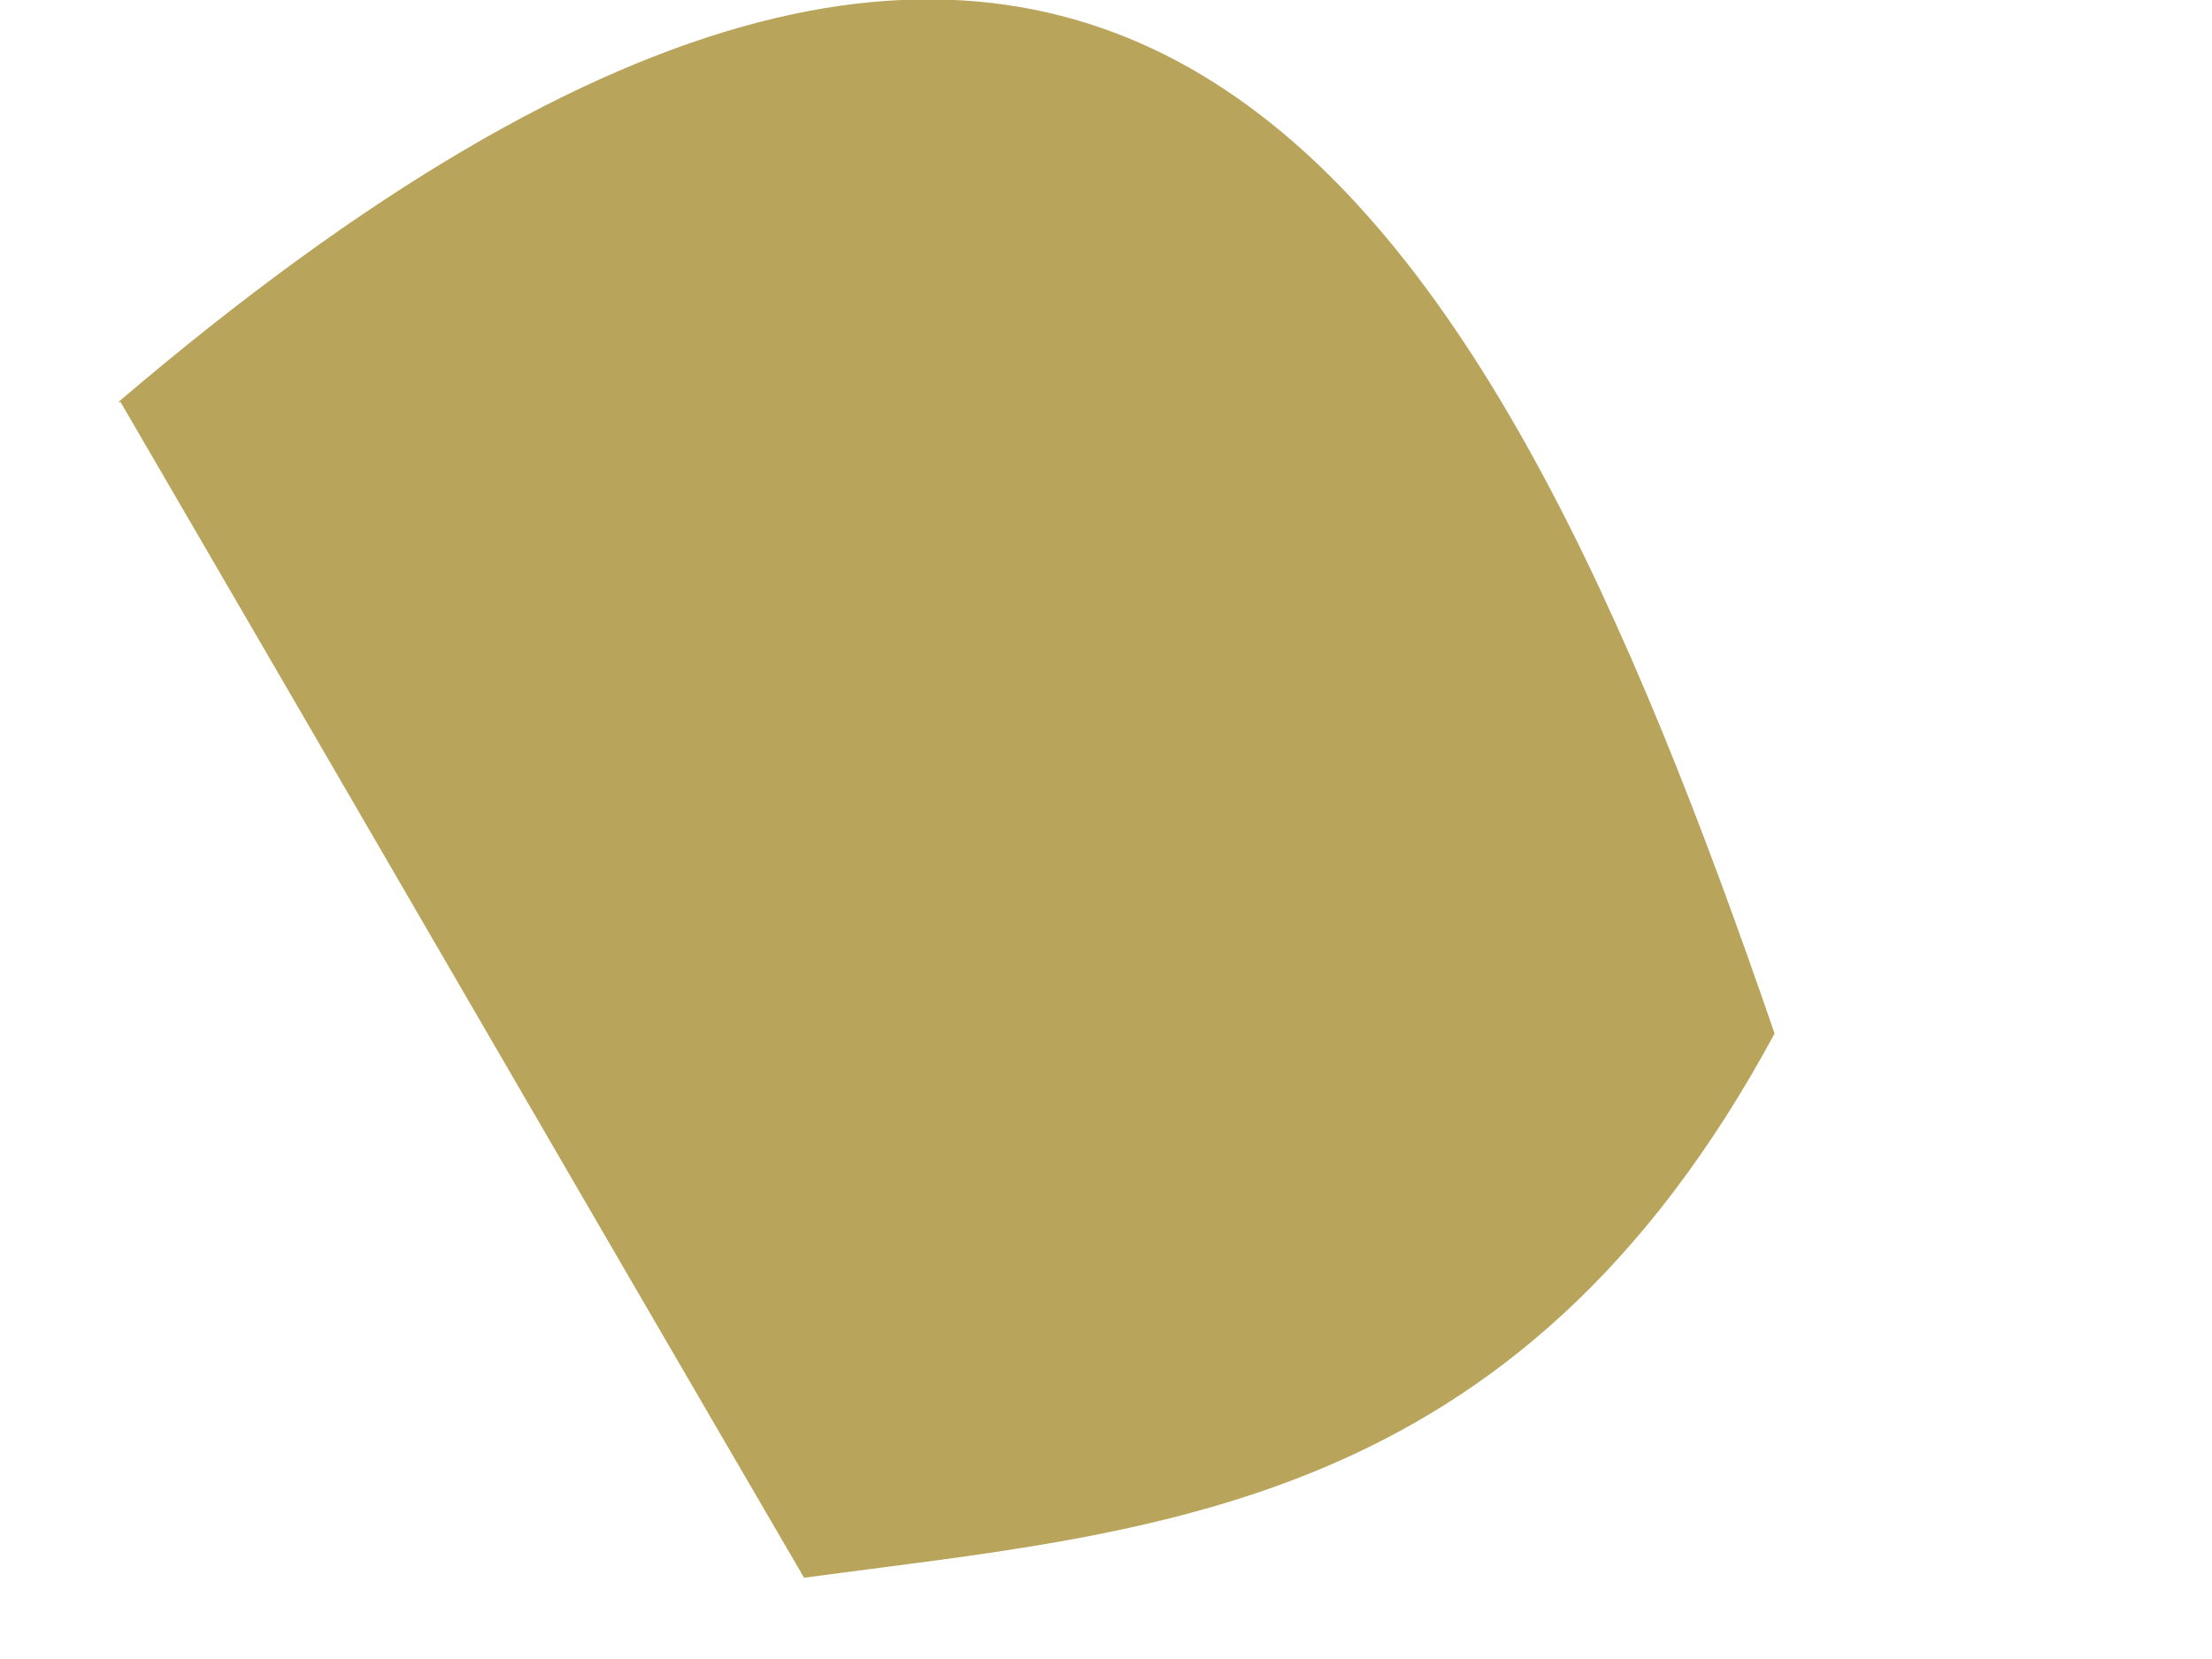 <svg xmlns="http://www.w3.org/2000/svg" width="4" height="3" viewBox="0 0 4 3" fill="none"><path d="M0.214 0.727C2.023 -0.816 2.686 0.346 3.209 1.869C2.741 2.736 2.086 2.768 1.454 2.853C1.041 2.145 0.631 1.436 0.218 0.727H0.214Z" fill="#B9A45C"></path></svg>